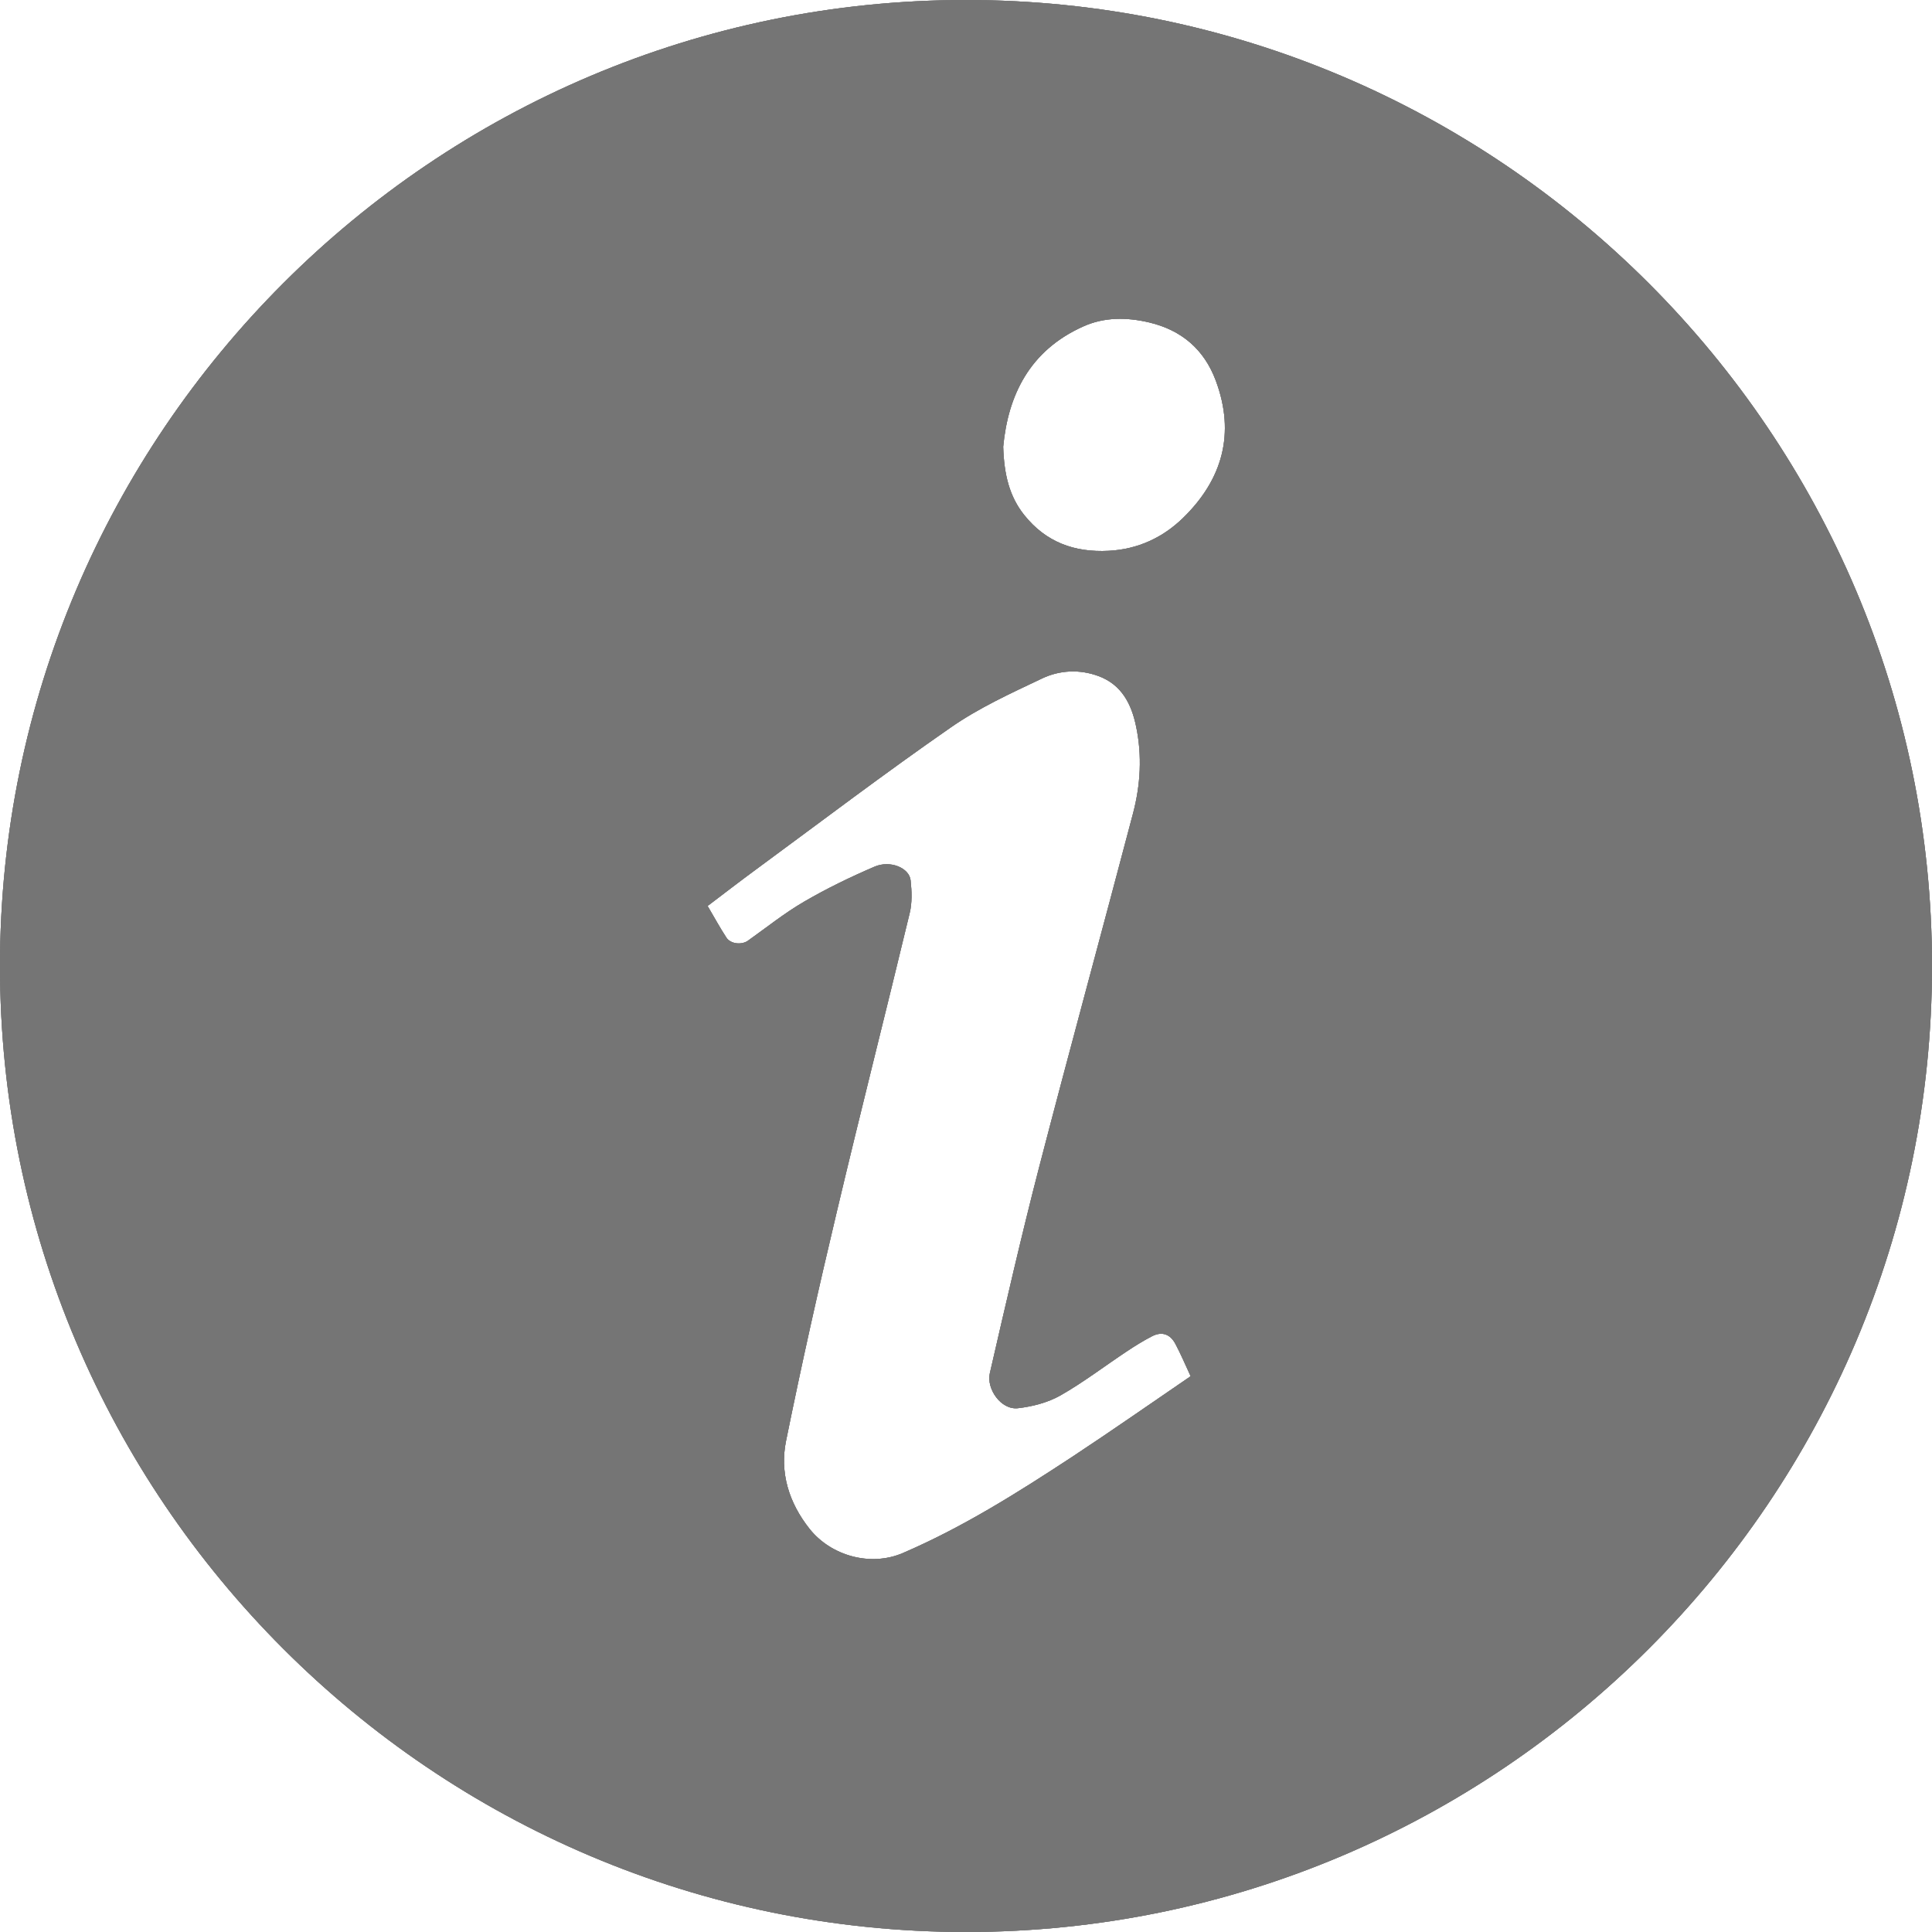 <?xml version="1.0" encoding="utf-8"?>
<!-- Generator: Adobe Illustrator 17.0.0, SVG Export Plug-In . SVG Version: 6.00 Build 0)  -->
<!DOCTYPE svg PUBLIC "-//W3C//DTD SVG 1.1//EN" "http://www.w3.org/Graphics/SVG/1.1/DTD/svg11.dtd">
<svg version="1.1" id="图层_1" xmlns="http://www.w3.org/2000/svg" xmlns:xlink="http://www.w3.org/1999/xlink" x="0px" y="0px"
	 width="1000px" height="1000px" viewBox="0 0 1000 1000" enable-background="new 0 0 1000 1000" xml:space="preserve">
<g>
	<defs>
		<path id="SVGID_1_" d="M594.868,166.905c-11.542-2.721-23.209-2.876-34.192,2.072c-27.894,12.463-38.94,35.842-41.422,62.251
			c0.434,14.442,3.227,25.76,10.86,35.316c11.17,14.009,25.846,19.482,43.749,18.555c15.266-0.804,28.173-6.958,38.536-17.07
			c20.292-19.792,27.118-43.573,16.91-70.972C623.289,180.851,611.592,170.894,594.868,166.905z M596.14,691.715
			c-4.406,2.289-8.657,4.917-12.783,7.669c-11.542,7.638-22.557,16.112-34.565,22.946c-6.485,3.649-14.397,5.69-21.875,6.556
			c-8.843,1.02-16.414-10.081-14.583-18.091c8.191-35.594,16.352-71.22,25.505-106.597c15.855-61.138,32.548-122.091,48.62-183.198
			c3.879-14.72,4.747-29.842,1.613-44.872c-2.389-11.69-7.477-21.74-19.485-26.193c-9.805-3.618-20.106-3.093-29.228,1.237
			c-16.103,7.639-32.61,15.184-47.162,25.296c-34.286,23.781-67.516,49.016-101.15,73.755c-8.129,5.969-16.134,12.153-24.791,18.709
			c3.382,5.721,6.33,11.195,9.712,16.359c2.234,3.433,8.005,3.866,11.139,1.639c9.619-6.834,18.896-14.287,29.042-20.194
			c11.729-6.834,24.046-12.803,36.52-18.153c8.129-3.495,17.934,0.649,18.648,7.02c0.621,5.628,0.838,11.628-0.465,17.009
			c-12.38,51.459-25.443,102.732-37.637,154.221c-9.401,39.46-18.275,79.105-26.342,118.874
			c-3.351,16.483,1.396,32.007,12.07,45.521c11.232,14.194,31.71,19.761,48.31,12.648c31.028-13.328,59.449-31.265,87.529-49.696
			c20.478-13.483,40.584-27.585,61.497-41.841c-2.792-6.03-5.089-11.442-7.819-16.607
			C605.665,690.385,601.29,688.994,596.14,691.715z M500,1000C224.286,1000,0,775.719,0,499.988C0,224.305,224.286,0,500,0
			s500,224.305,500,499.988C1000,775.719,775.714,1000,500,1000z"/>
	</defs>
	<use xlink:href="#SVGID_1_"  overflow="visible" fill="#757575"/>
	<clipPath id="SVGID_2_">
		<use xlink:href="#SVGID_1_"  overflow="visible"/>
	</clipPath>
	<g clip-path="url(#SVGID_2_)">
		<defs>
			<rect id="SVGID_3_" x="-14979.169" y="-55586.711" width="30000" height="68750"/>
		</defs>
		<use xlink:href="#SVGID_3_"  overflow="visible" fill="#757575"/>
		<clipPath id="SVGID_4_">
			<use xlink:href="#SVGID_3_"  overflow="visible"/>
		</clipPath>
		<rect x="-104.167" y="-104.167" clip-path="url(#SVGID_4_)" fill="#757575" width="1208.333" height="1208.333"/>
	</g>
</g>
</svg>
